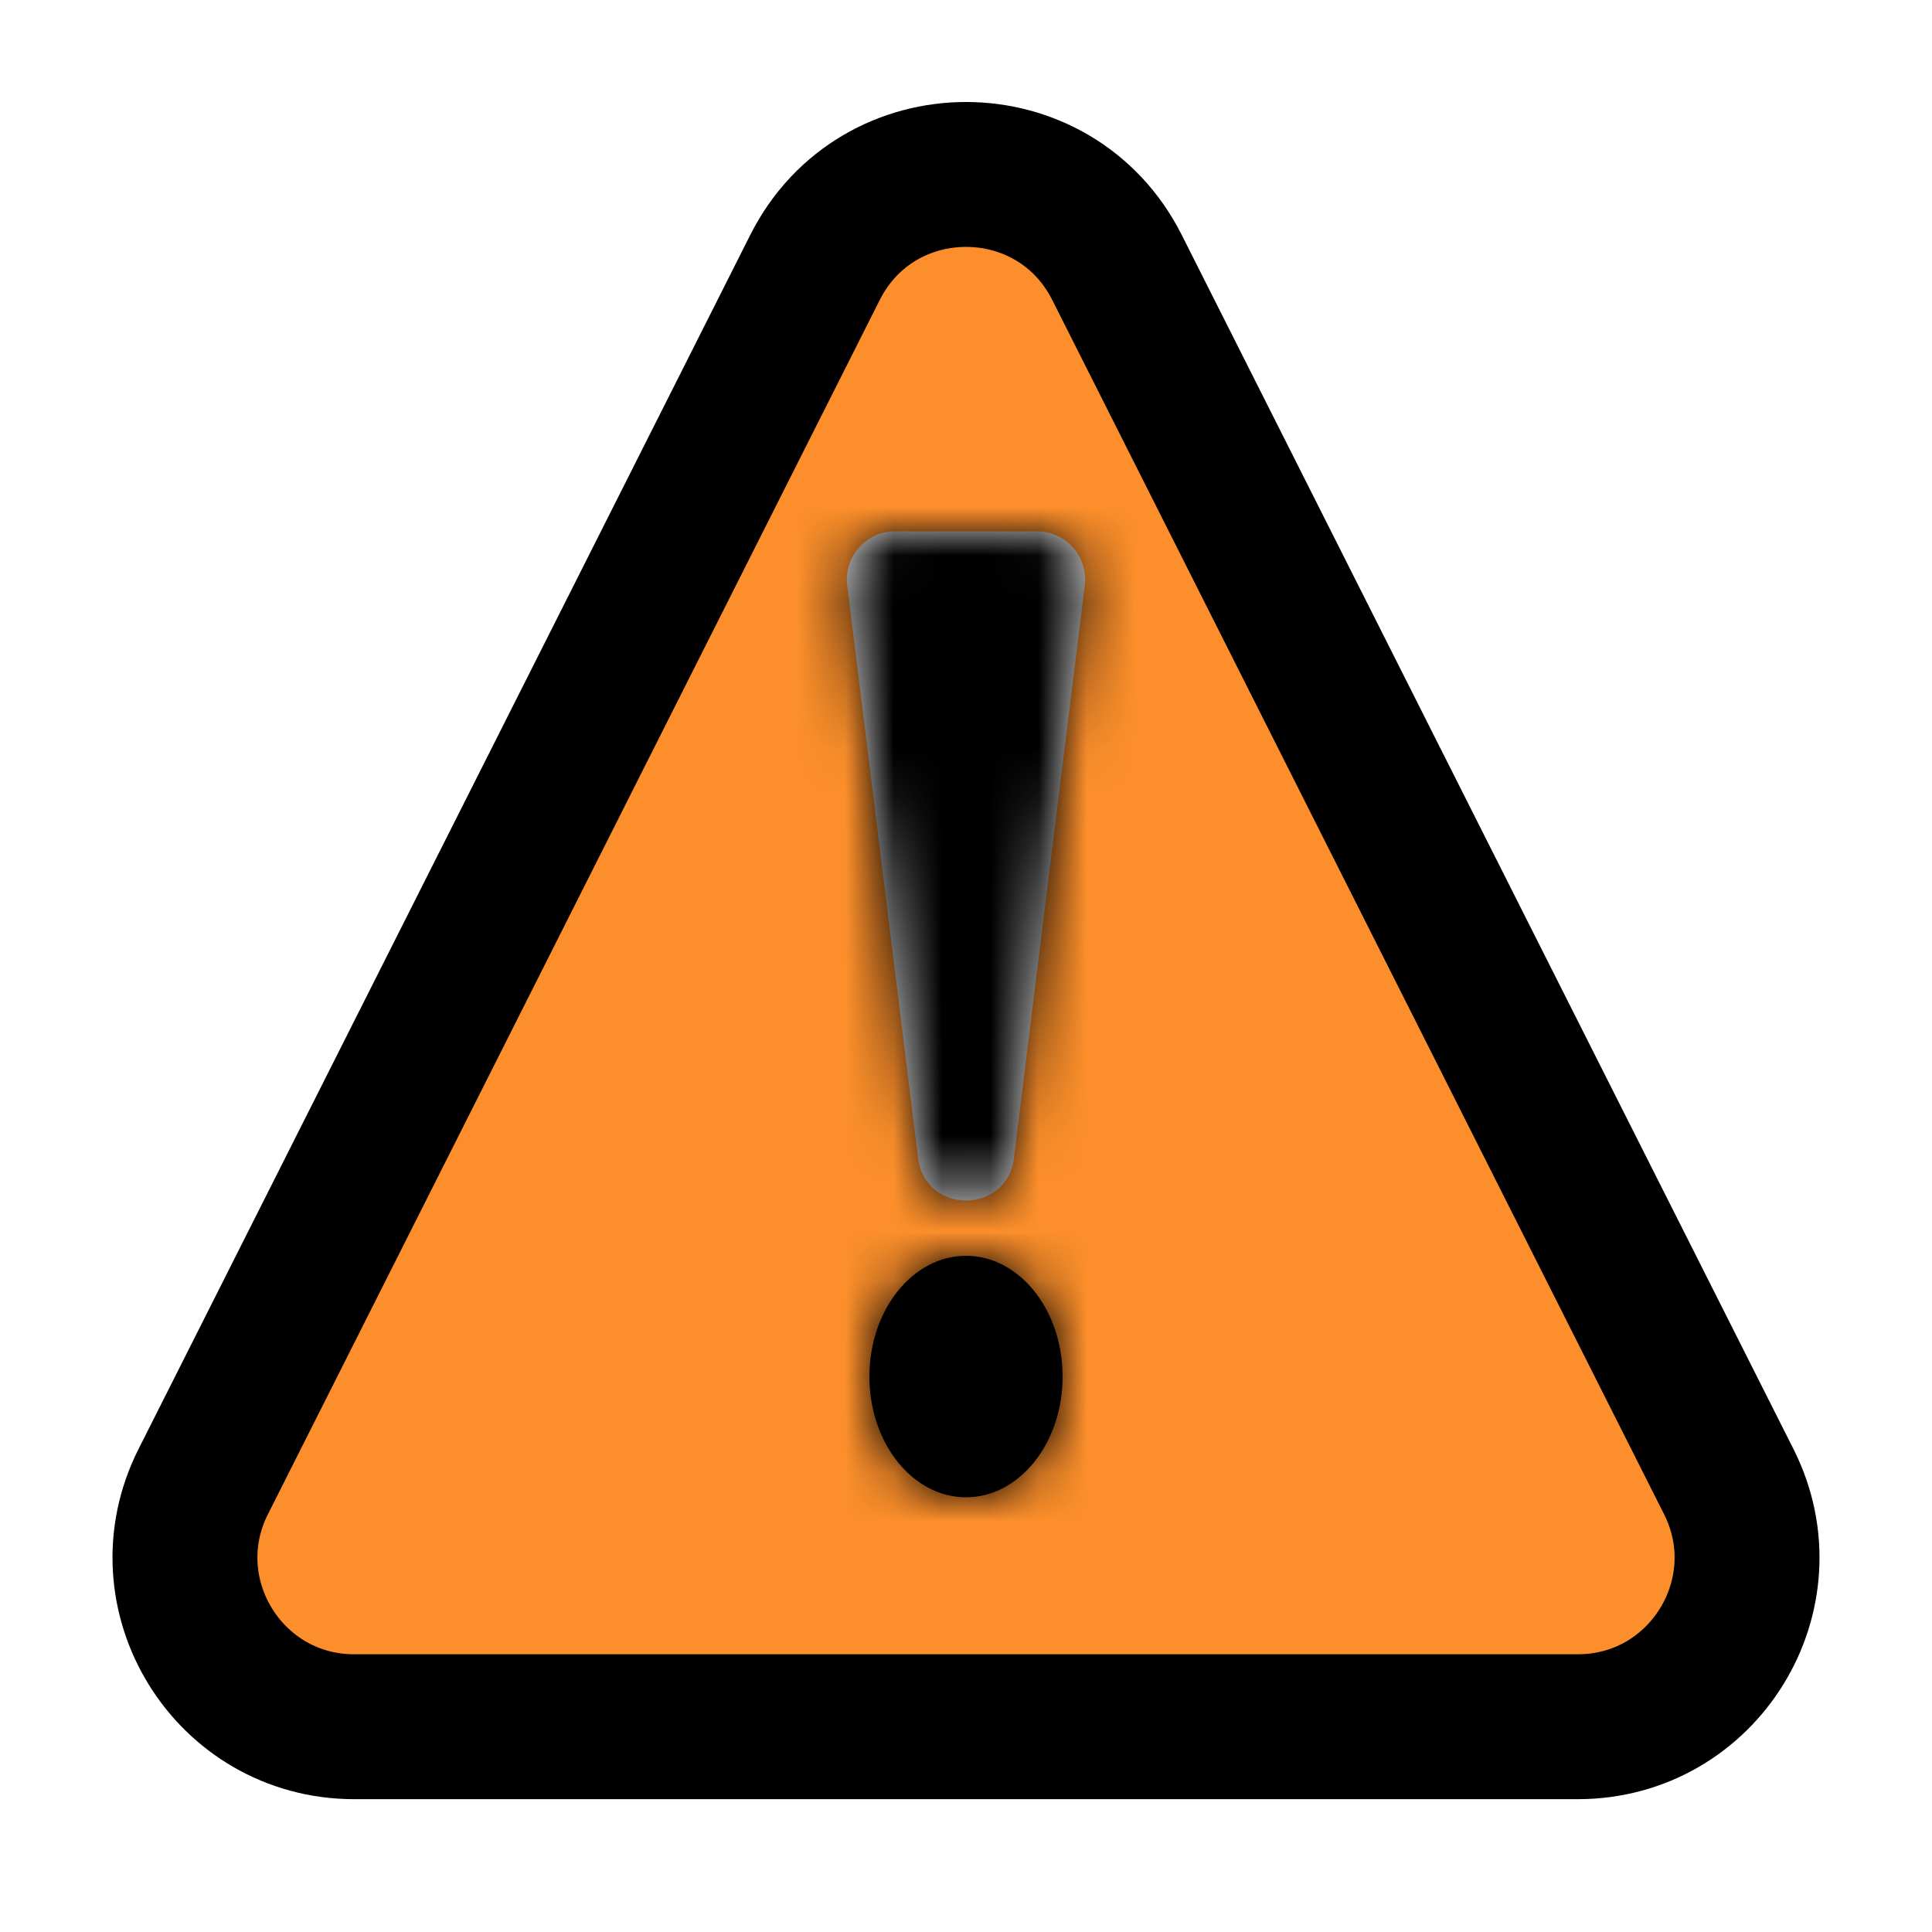 <svg width="40" height="40" viewBox="0 0 40 40" fill="none" xmlns="http://www.w3.org/2000/svg">
<path d="M23.126 5.537L35.792 30.675C36.965 33.003 35.273 35.75 32.666 35.75H7.334C4.727 35.75 3.035 33.003 4.208 30.675L16.874 5.537C18.168 2.97 21.832 2.97 23.126 5.537Z" fill="#FC8F2B" stroke="black" stroke-width="3"/>
<mask id="path-2-inside-1_4136_2948" fill="white">
<path d="M20.992 23.978C20.848 25.148 19.152 25.148 19.008 23.978L17.541 12.123C17.467 11.526 17.932 11 18.533 11H21.467C22.068 11 22.533 11.526 22.459 12.123L20.992 23.978Z"/>
</mask>
<path d="M20.992 23.978C20.848 25.148 19.152 25.148 19.008 23.978L17.541 12.123C17.467 11.526 17.932 11 18.533 11H21.467C22.068 11 22.533 11.526 22.459 12.123L20.992 23.978Z" fill="#D9D9D9"/>
<path d="M22.459 12.123L29.406 12.982L22.459 12.123ZM17.541 12.123L10.594 12.982L17.541 12.123ZM19.008 23.978L25.955 23.119L25.955 23.119L19.008 23.978ZM25.955 23.119L24.488 11.263L10.594 12.982L12.06 24.838L25.955 23.119ZM18.533 18H21.467L21.467 4H18.533L18.533 18ZM15.512 11.263L14.045 23.119L27.939 24.838L29.406 12.982L15.512 11.263ZM21.467 18C17.861 18 15.069 14.842 15.512 11.263L29.406 12.982C29.997 8.211 26.275 4 21.467 4L21.467 18ZM24.488 11.263C24.931 14.842 22.139 18 18.533 18L18.533 4C13.725 4 10.004 8.211 10.594 12.982L24.488 11.263ZM12.06 24.838C13.218 34.195 26.782 34.195 27.939 24.838L14.045 23.119C14.914 16.101 25.086 16.101 25.955 23.119L12.06 24.838Z" fill="black" mask="url(#path-2-inside-1_4136_2948)"/>
<mask id="path-4-inside-2_4136_2948" fill="white">
<ellipse cx="20" cy="28.5" rx="2" ry="2.5"/>
</mask>
<ellipse cx="20" cy="28.5" rx="2" ry="2.5" fill="black"/>
<path d="M19 28.5C19 28.557 18.979 28.509 19.072 28.394C19.169 28.273 19.478 28 20 28V34C23.352 34 25 30.878 25 28.5H19ZM20 28C20.522 28 20.831 28.273 20.928 28.394C21.021 28.509 21 28.557 21 28.5H15C15 30.878 16.648 34 20 34V28ZM21 28.5C21 28.443 21.021 28.491 20.928 28.606C20.831 28.727 20.522 29 20 29V23C16.648 23 15 26.122 15 28.5H21ZM20 29C19.478 29 19.169 28.727 19.072 28.606C18.979 28.491 19 28.443 19 28.5H25C25 26.122 23.352 23 20 23V29Z" fill="black" mask="url(#path-4-inside-2_4136_2948)"/>
</svg>
